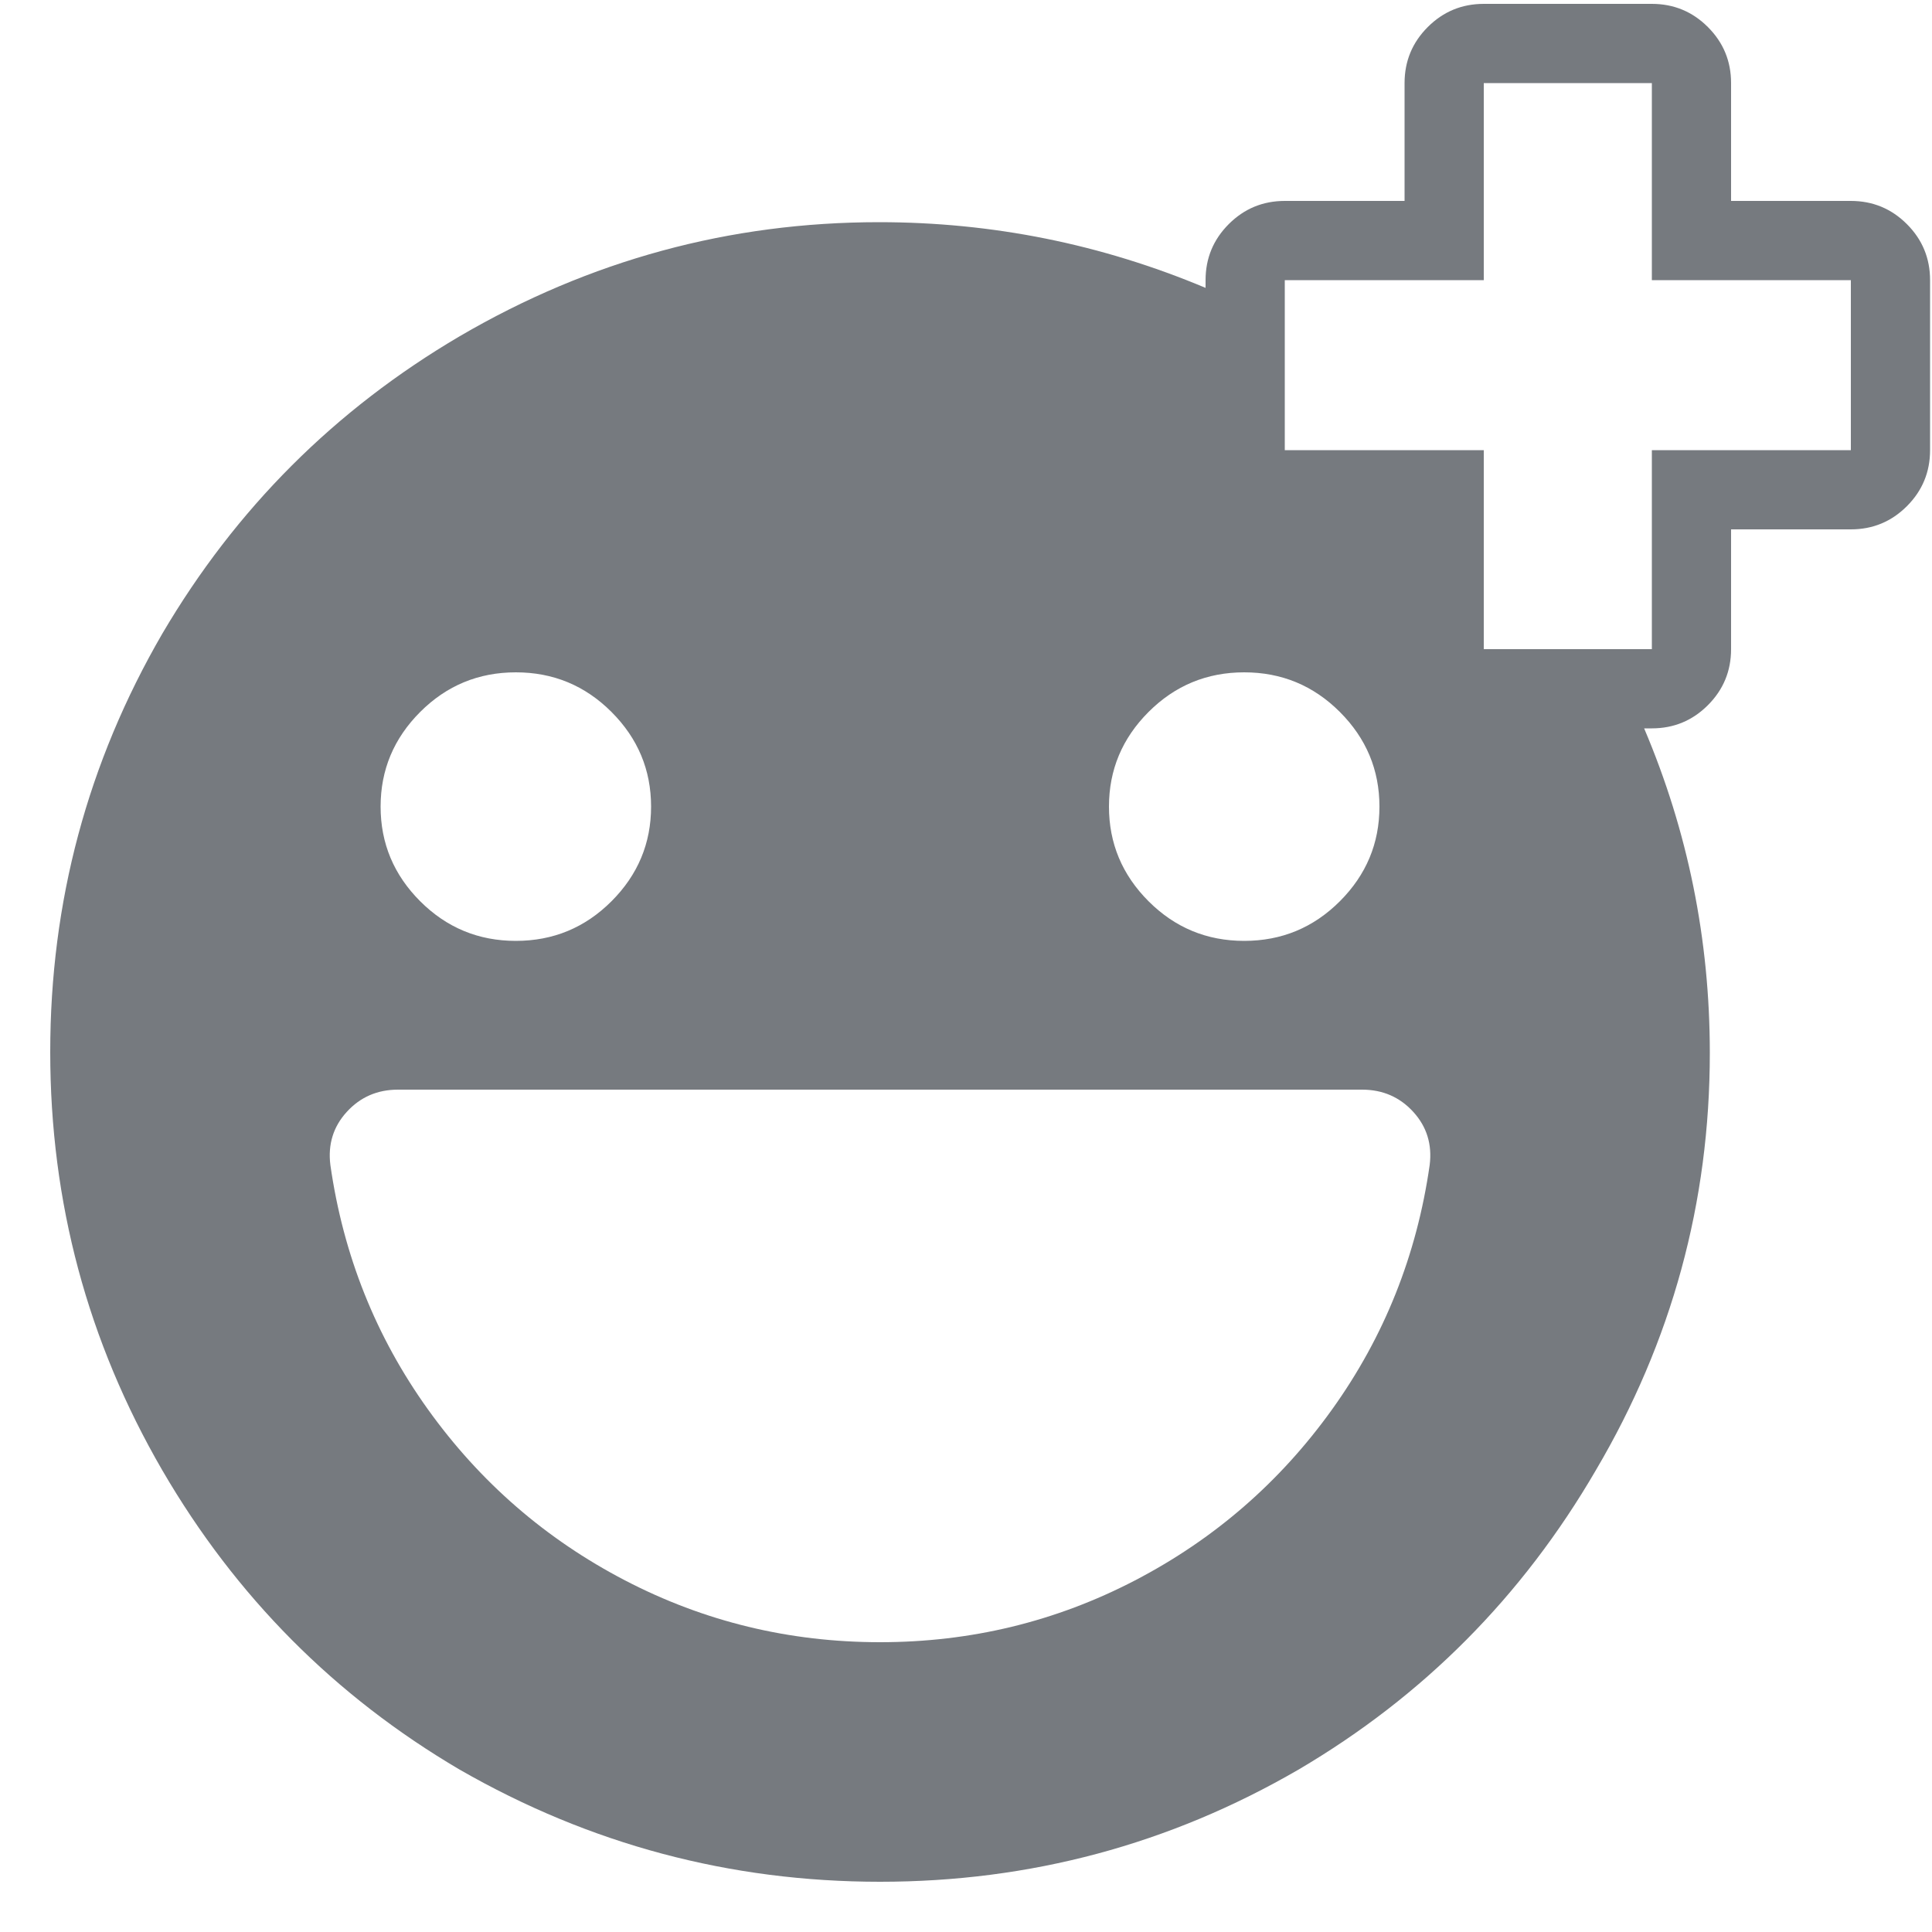 <!DOCTYPE svg PUBLIC "-//W3C//DTD SVG 1.1//EN" "http://www.w3.org/Graphics/SVG/1.1/DTD/svg11.dtd">
<!-- Uploaded to: SVG Repo, www.svgrepo.com, Transformed by: SVG Repo Mixer Tools -->
<svg fill="#767A7F" width="800px" height="800px" viewBox="0 0 1000 1000" xmlns="http://www.w3.org/2000/svg">
<g id="SVGRepo_bgCarrier" stroke-width="0"/>
<g id="SVGRepo_tracerCarrier" stroke-linecap="round" stroke-linejoin="round"/>
<g id="SVGRepo_iconCarrier">
<path d="M958 104h-62V43q0-17-12-29T855 2h-87q-17 0-29 12t-12 29v61h-62q-17 0-29 12t-12 29v4q-81-34-169-34-116 0-217 59-97 57-154 154-58 100-58 216.5T84 761q57 98 154 155 101 58 217.5 58T672 916q97-57 154-155 59-100 59-216 0-88-34-168h4q17 0 29-12t12-29v-62h62q17 0 29-12t12-29v-88q0-17-12-29t-29-12zM644 348q29 0 49.5 20.5t20.5 49-20.5 49T644 487t-49.5-20.5-20.5-49 20.5-49T644 348zm-377 0q29 0 49.5 20.5t20.5 49-20.5 49T267 487t-49.5-20.5-20.5-49 20.5-49T267 348zm473 255q-10 70-50.5 126.5t-102 88.5-132 32-132-32-102-88.5T171 603q-2-16 8.5-27.5T206 564h499q16 0 26.5 11.5T740 603zm218-370H855v103h-87V233H665v-88h103V43h87v102h103v88z"/>
</g>
</svg>